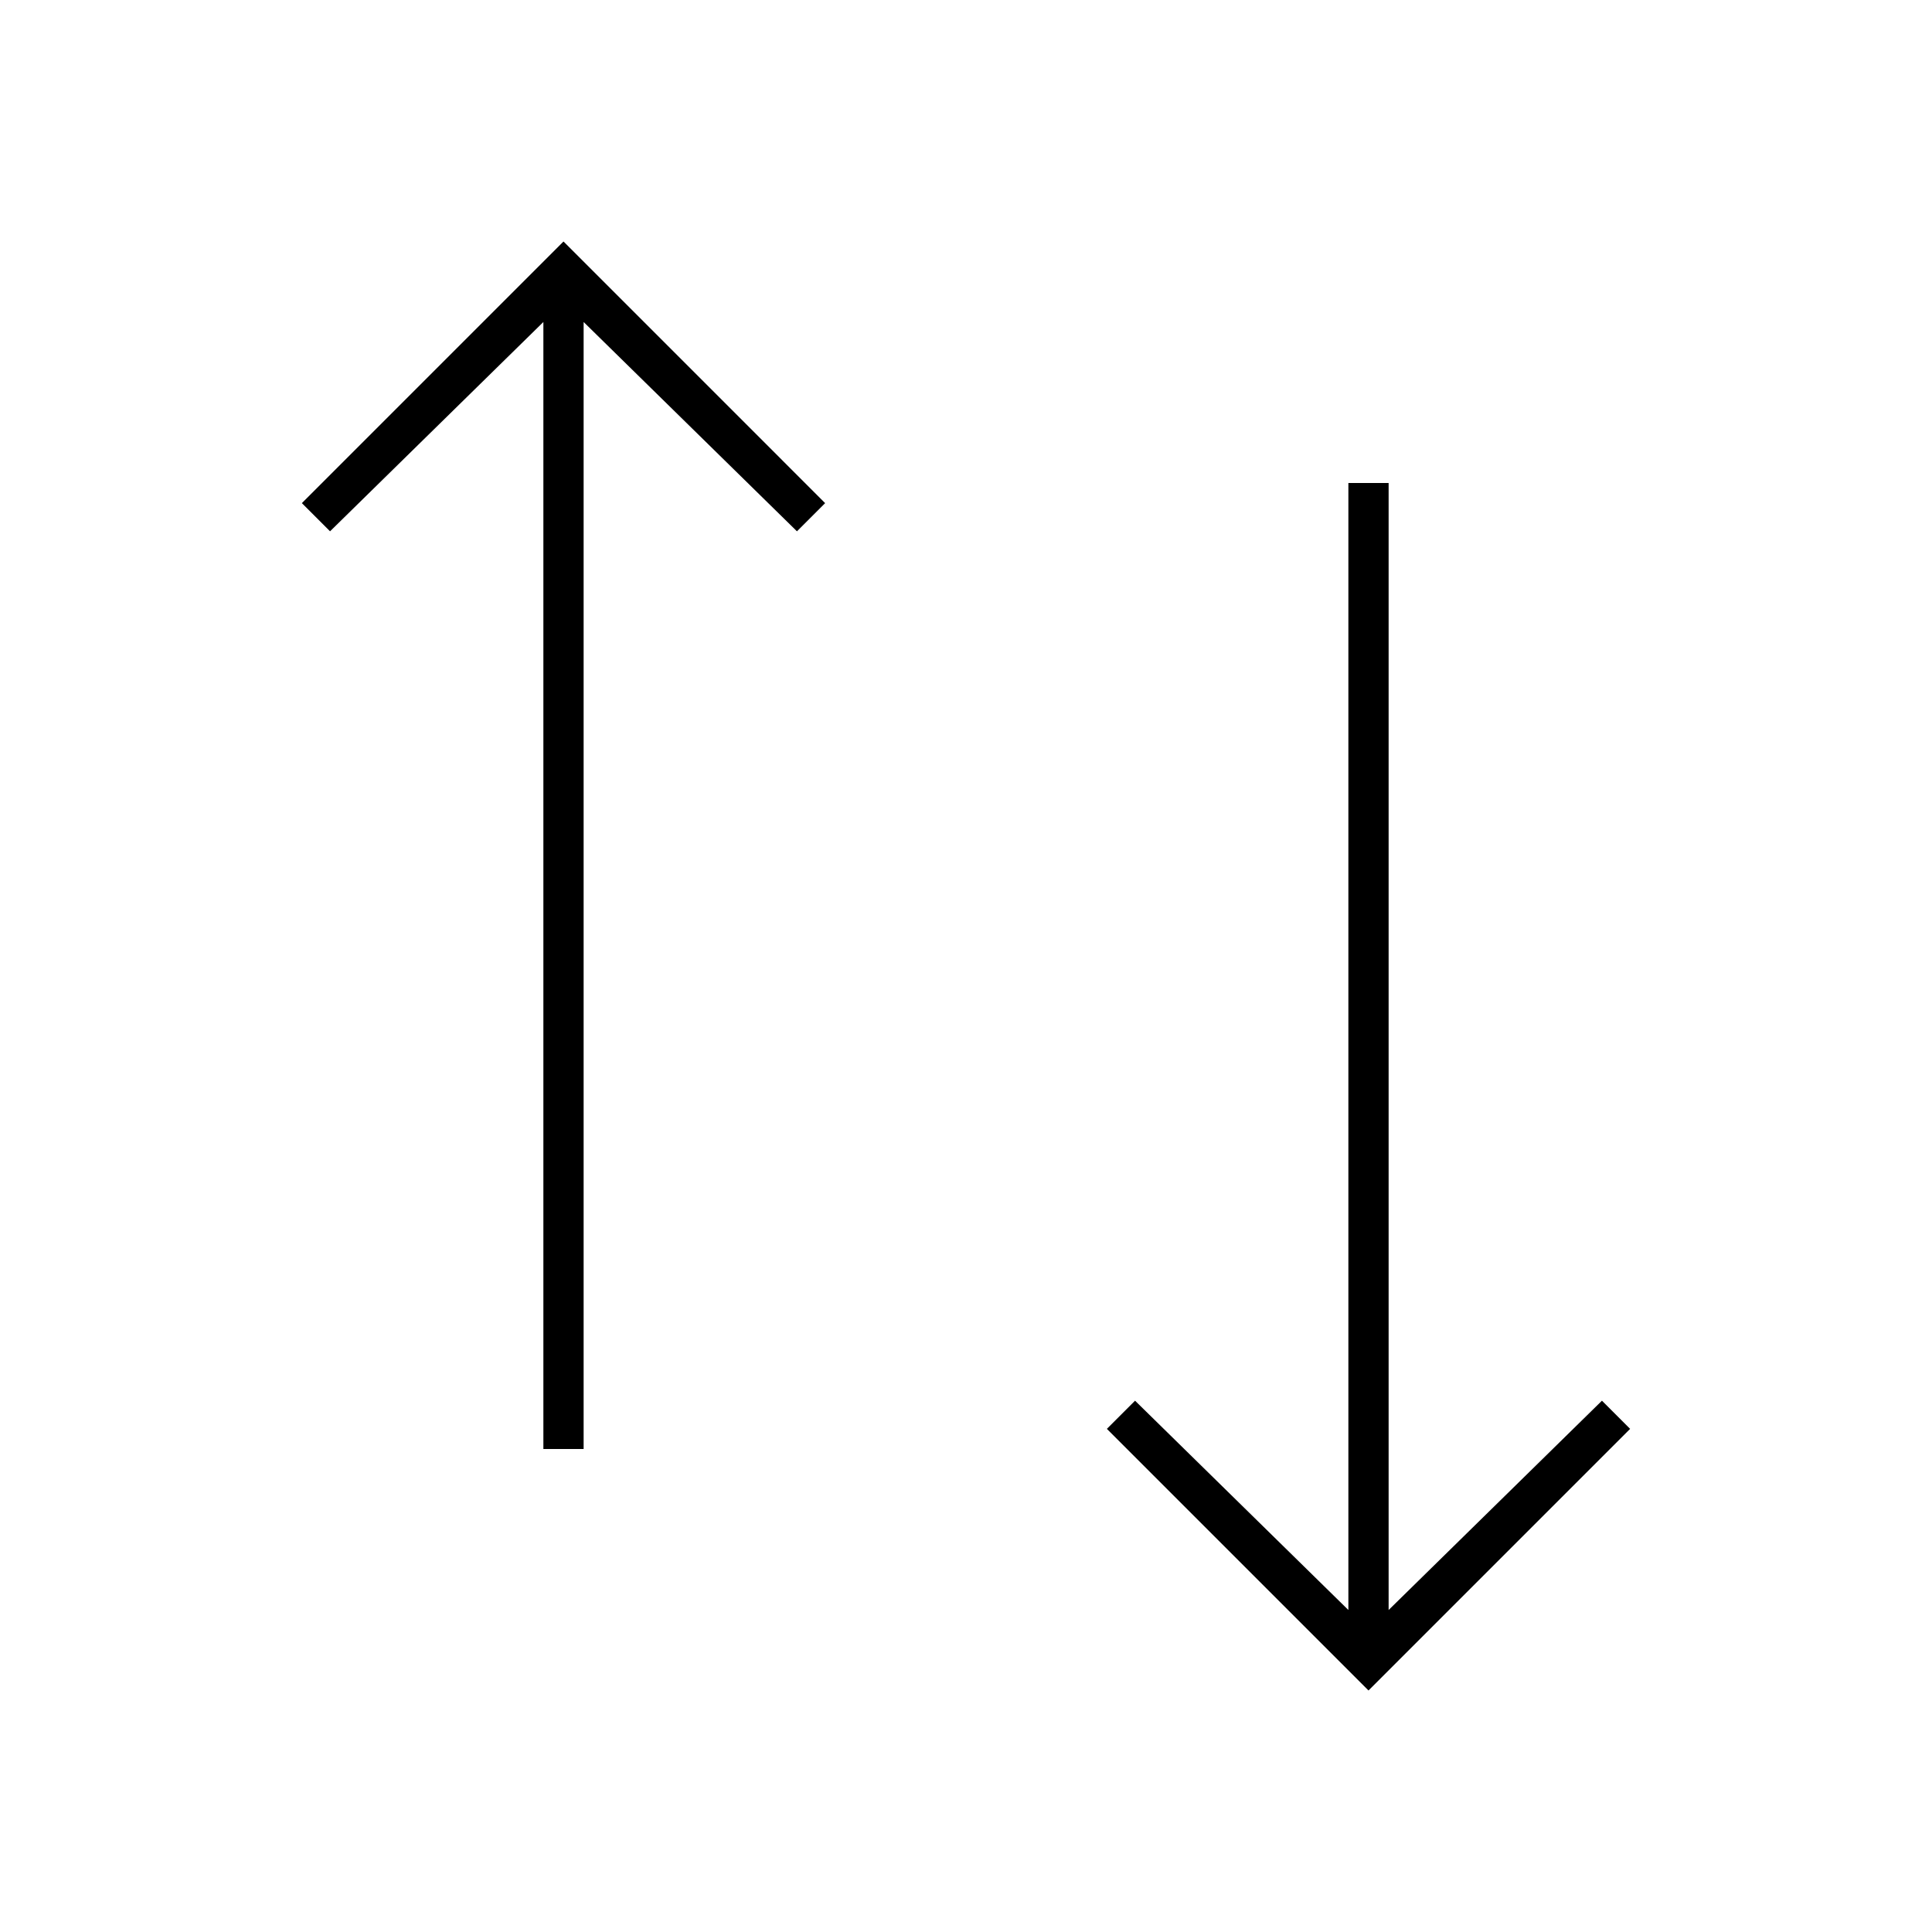 <svg id="Layer_1" data-name="Layer 1" xmlns="http://www.w3.org/2000/svg" viewBox="0 0 24 24"><title>iconoteka_swap_vertical_l_a</title><path d="M3.75,6.25l.35.35L6.75,4V18h.5V4L9.9,6.6l.35-.35L7,3ZM19.9,17.4,17.25,20V6h-.5V20L14.1,17.4l-.35.35L17,21l3.25-3.25Z"/></svg>